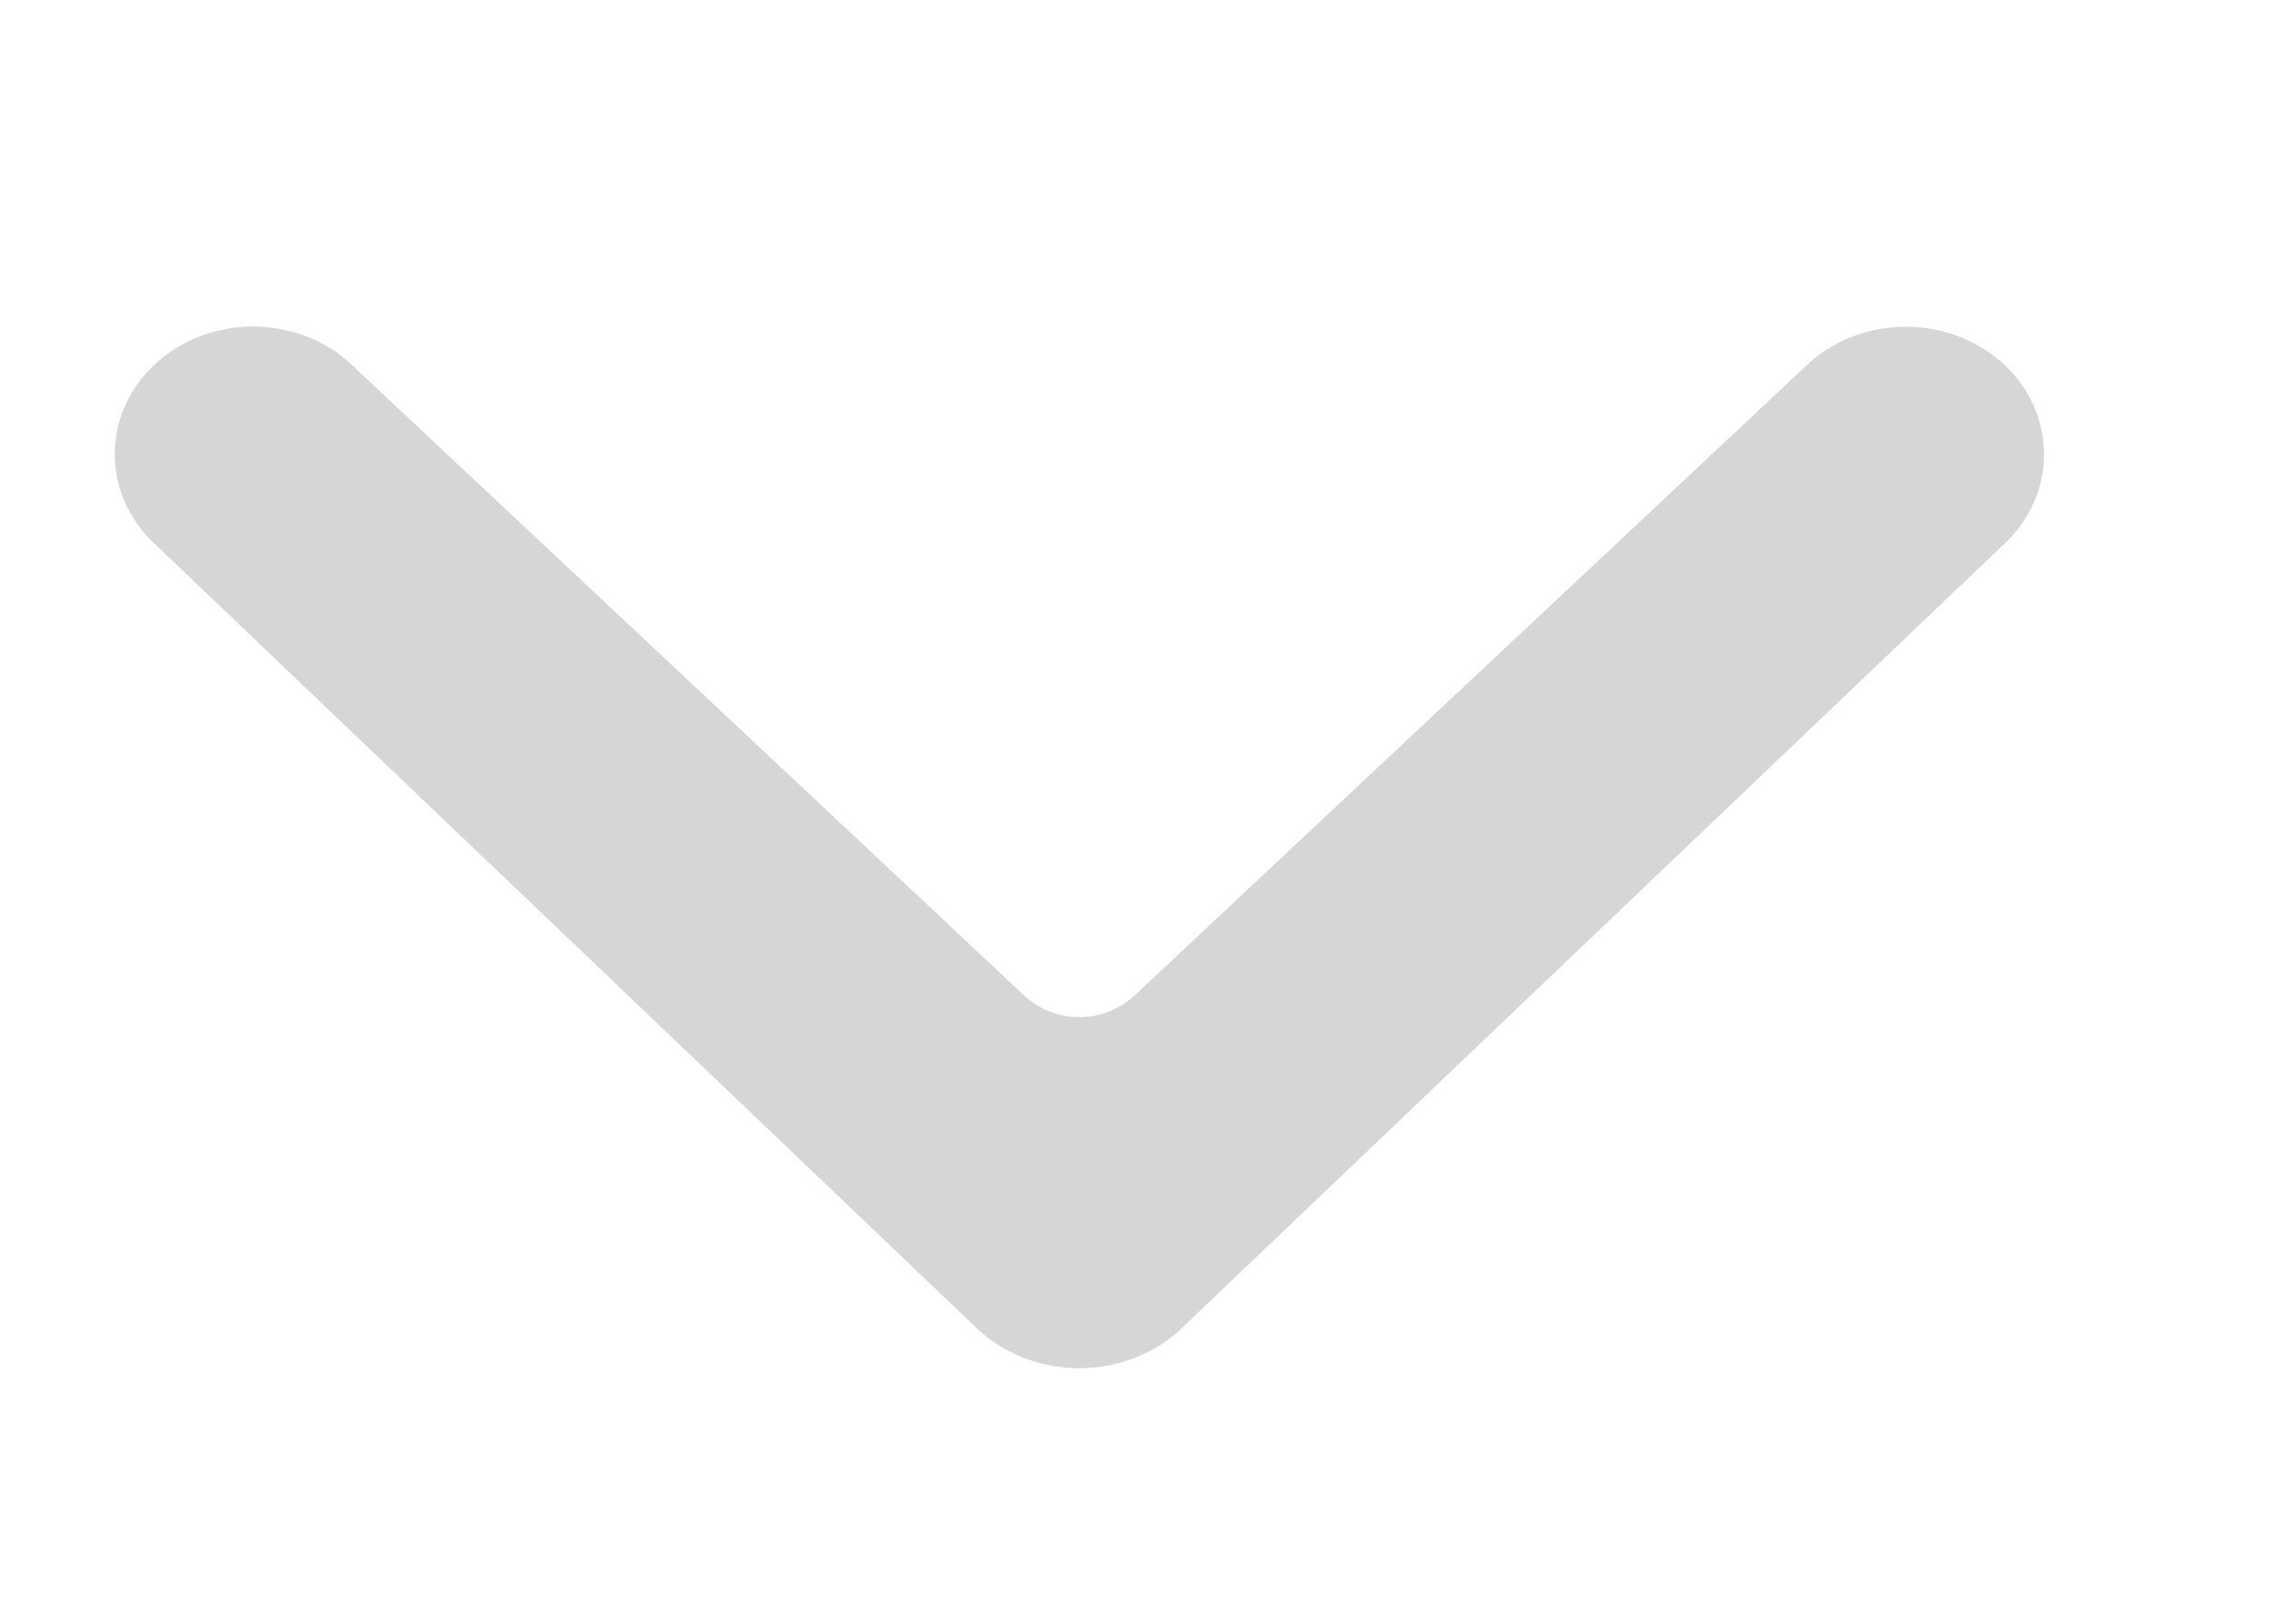 <svg width="14" height="10" viewBox="0 0 14 10" fill="none" xmlns="http://www.w3.org/2000/svg">
<path d="M11.121 2.256C11.446 1.942 11.985 1.93 12.326 2.229C12.666 2.528 12.679 3.026 12.355 3.34C12.355 3.34 7.27 8.188 7.256 8.201C6.904 8.511 6.347 8.5 6.011 8.175L0.943 3.34C0.618 3.026 0.63 2.529 0.97 2.229C1.31 1.929 1.849 1.94 2.174 2.254L6.306 6.129C6.498 6.309 6.797 6.309 6.99 6.129L11.121 2.256Z" fill="#D6D6D6"/>
</svg>
